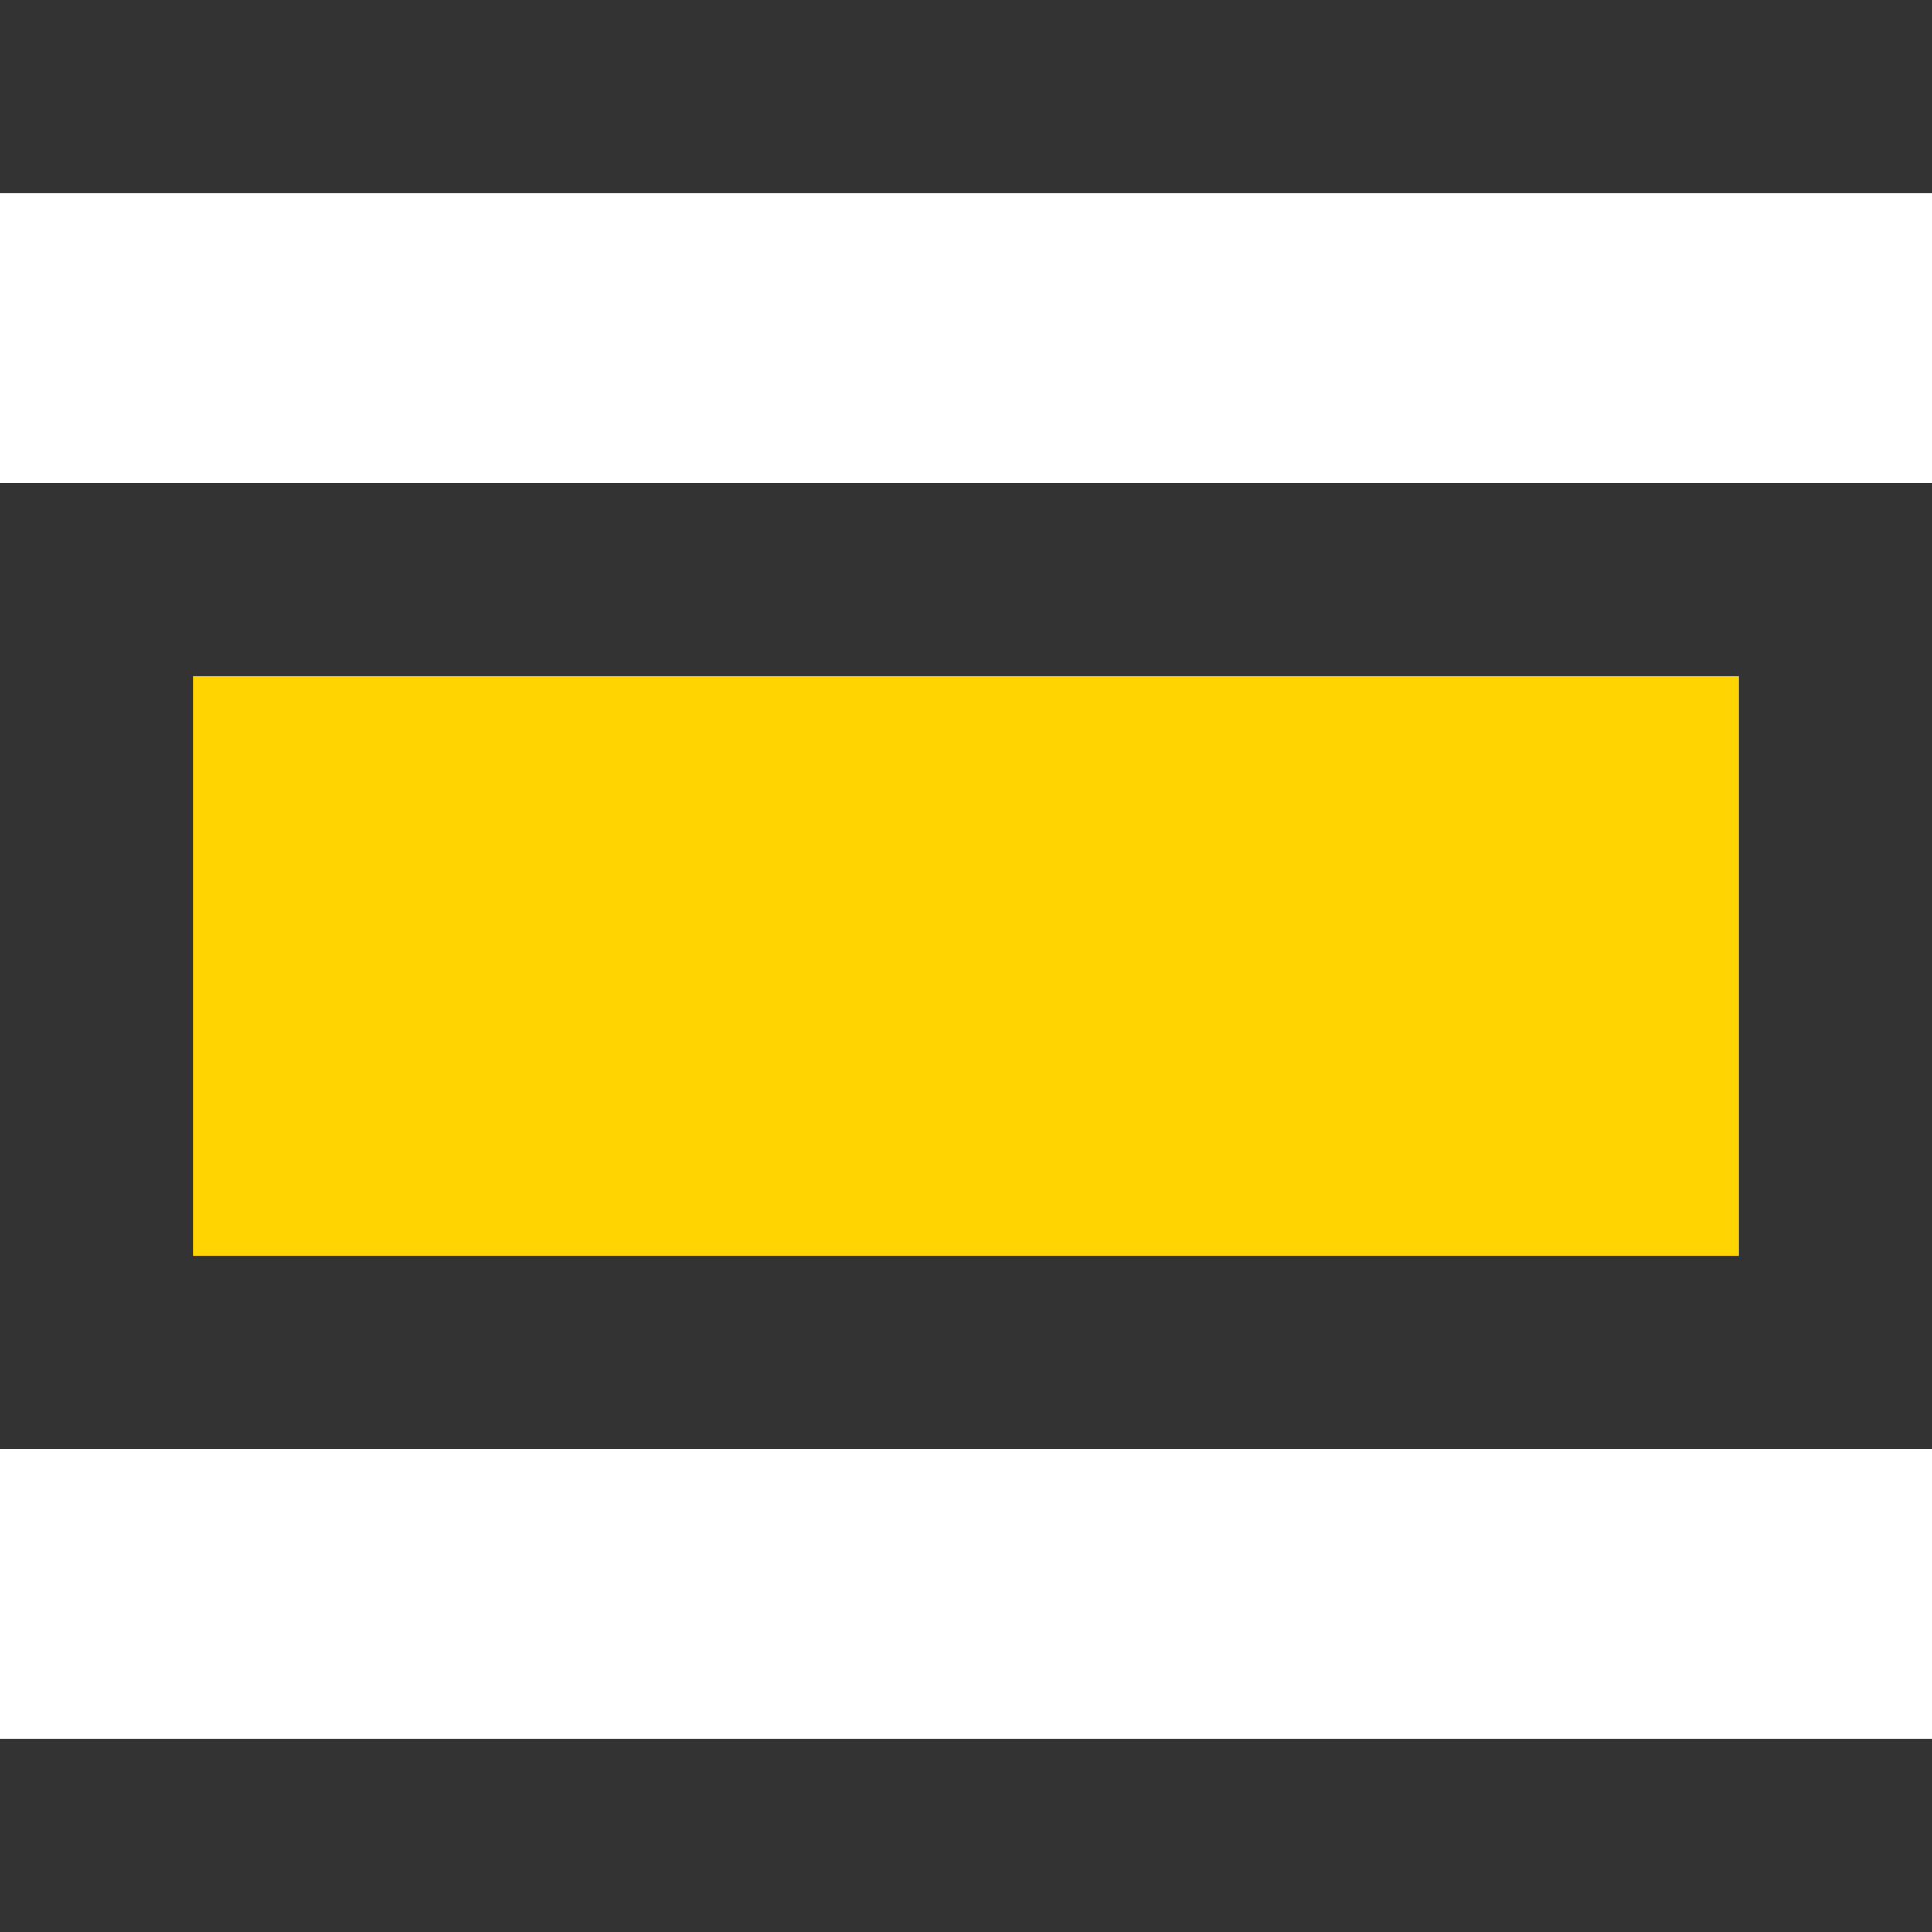 <svg xmlns="http://www.w3.org/2000/svg" viewBox="0 0 20 20"><path fill="#333" d="M0 0H20V2H0z"/><path fill="#333" d="M0 18H20V20H0z"/><path fill="#ffd400" d="M2 7H18V13H2z"/><path d="M0 15h20V5H0zm2-8h16v6H2z" fill="#333"/></svg>